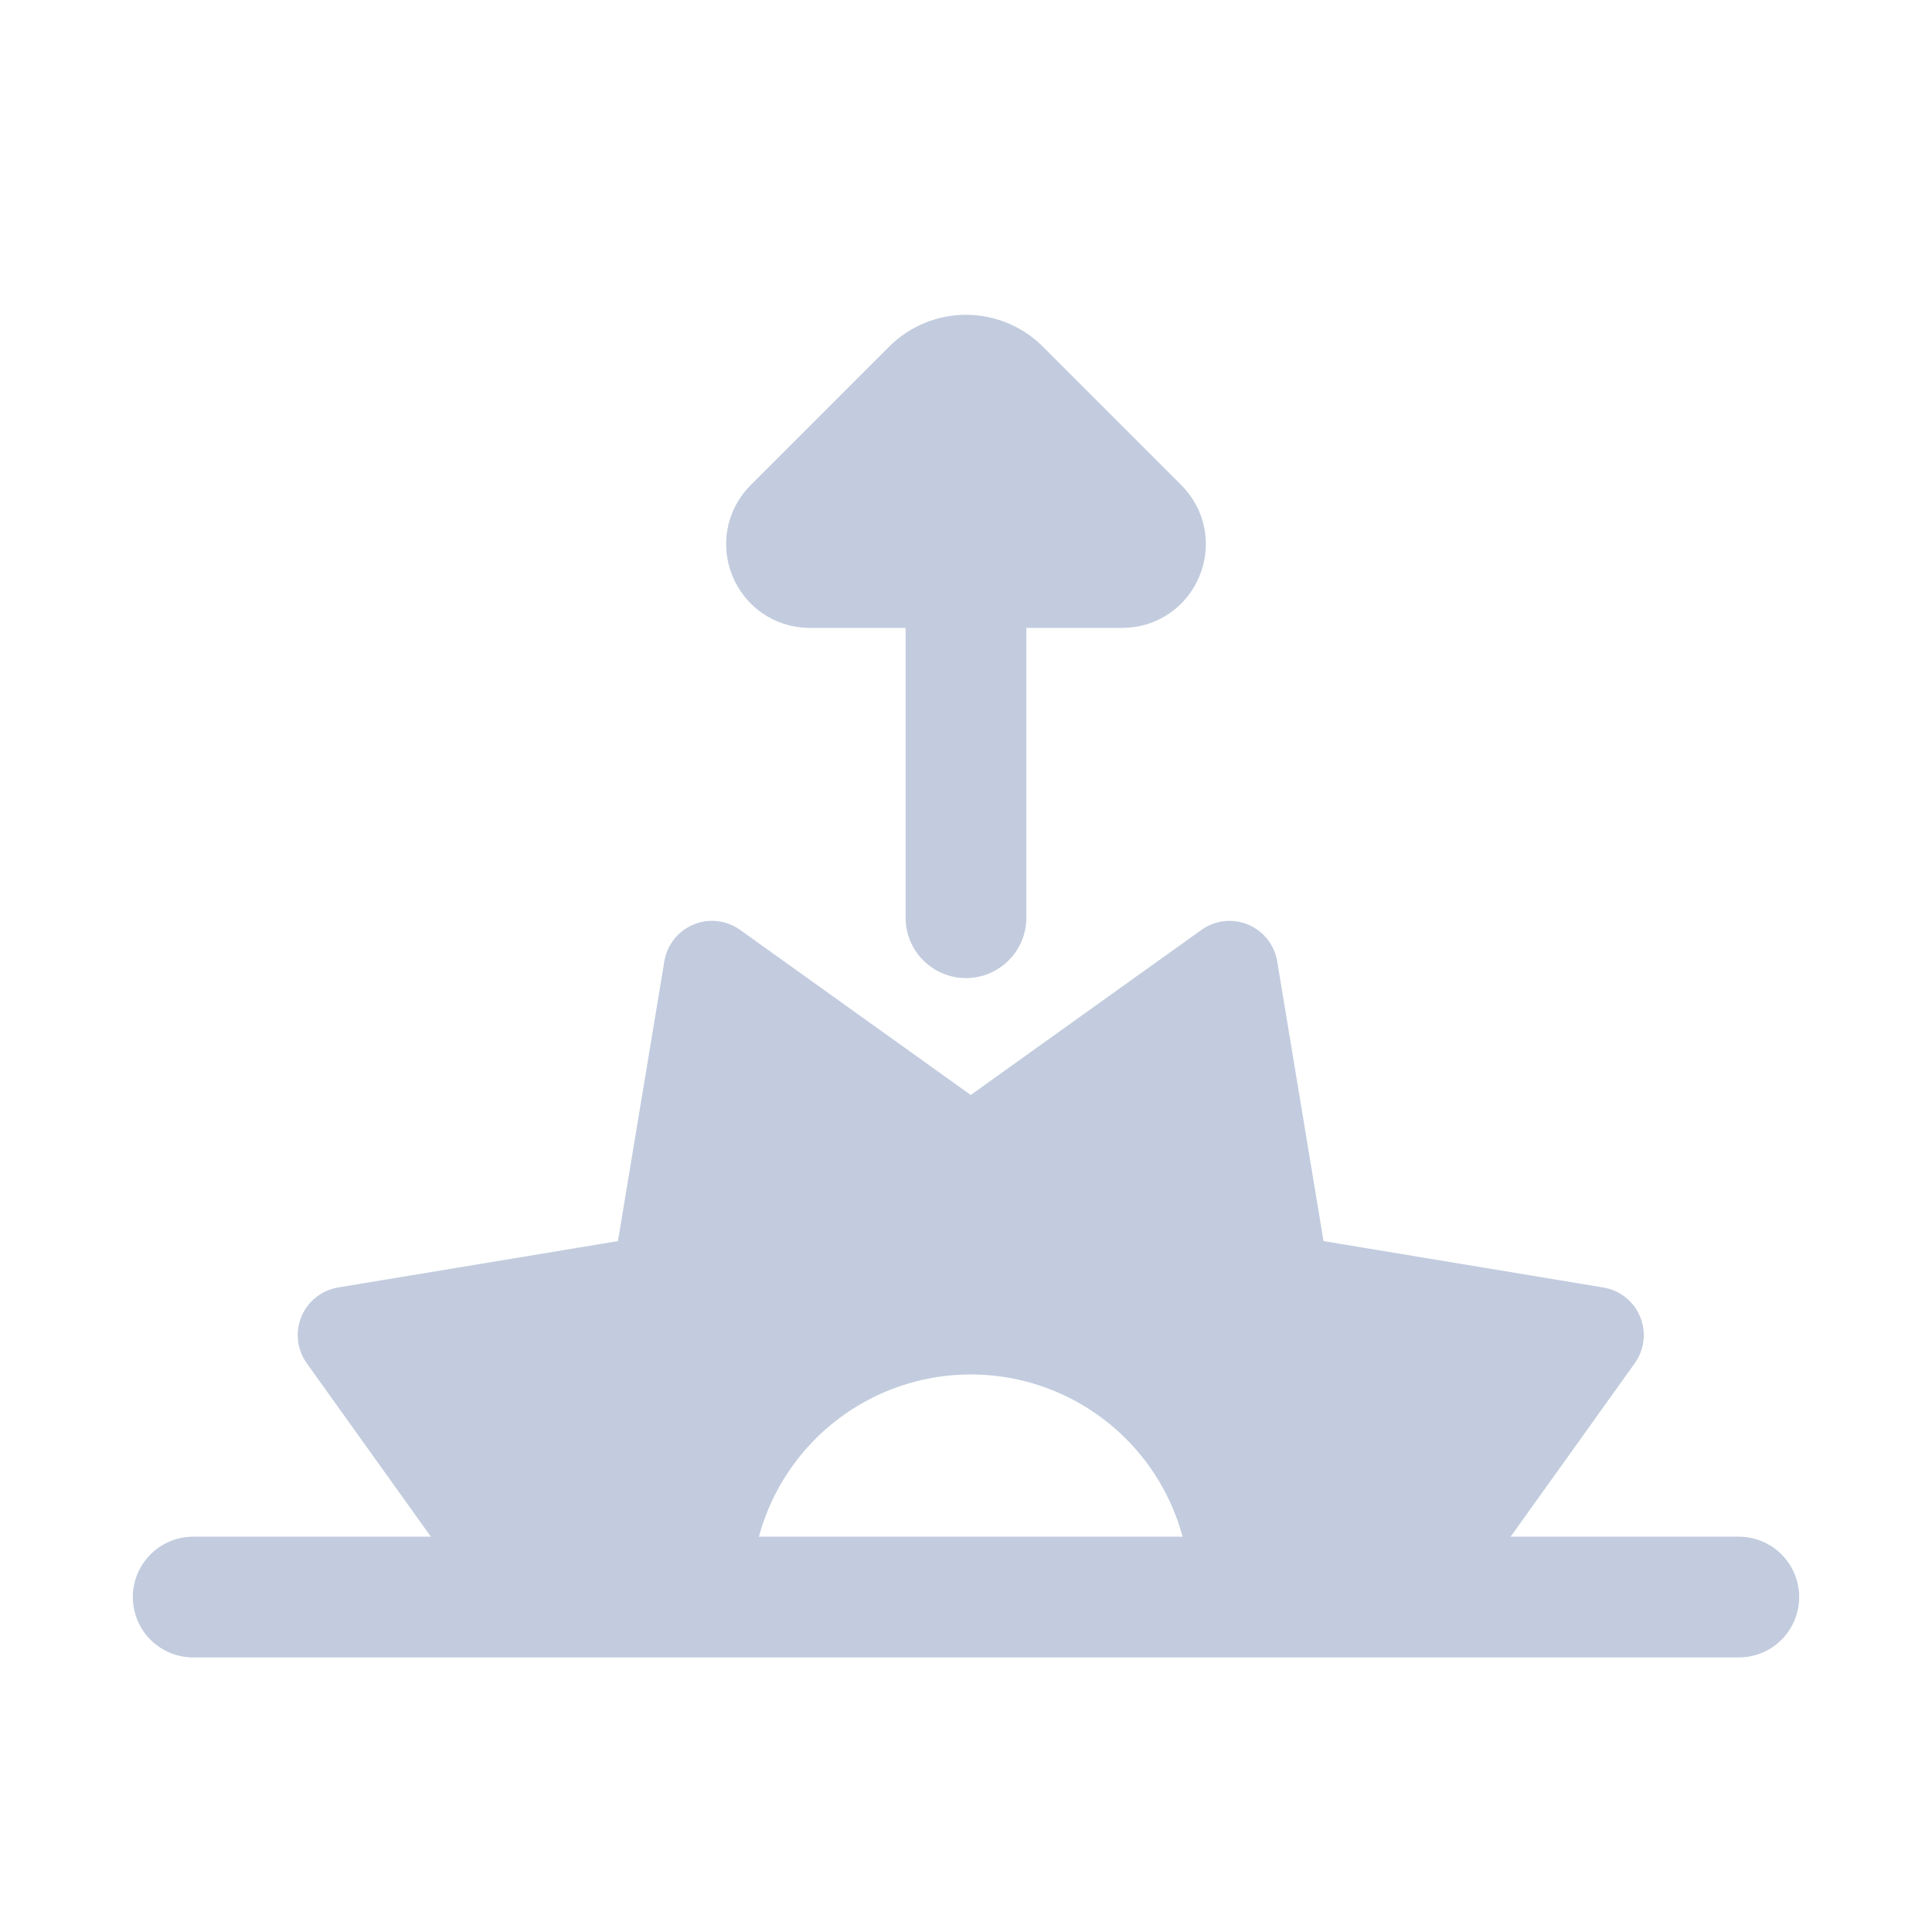 <svg width="80" height="80" viewBox="0 0 80 80" fill="none" xmlns="http://www.w3.org/2000/svg">
  <path fill-rule="evenodd" clip-rule="evenodd" d="M29.482 40.131L40.197 47.8L50.912 40.131L53.066 53.131L66.065 55.285L58.397 66L58.397 66H51.283C51.283 66 51.283 66 51.283 66C51.283 63.06 50.115 60.24 48.036 58.161C45.957 56.081 43.137 54.913 40.197 54.913C37.256 54.913 34.437 56.081 32.357 58.161C30.278 60.24 29.11 63.06 29.11 66C29.11 66 29.11 66 29.11 66H21.997L21.997 66L14.328 55.285L27.327 53.131L29.482 40.131Z" fill="#C2CCDE" />
  <path d="M40.197 47.8L39.033 49.426C39.729 49.925 40.665 49.925 41.361 49.426L40.197 47.8ZM29.482 40.131L30.646 38.505C30.084 38.103 29.354 38.019 28.716 38.284C28.078 38.548 27.622 39.123 27.509 39.804L29.482 40.131ZM50.912 40.131L52.885 39.804C52.772 39.123 52.315 38.548 51.677 38.284C51.039 38.019 50.31 38.103 49.748 38.505L50.912 40.131ZM53.066 53.131L51.093 53.458C51.233 54.302 51.895 54.964 52.739 55.104L53.066 53.131ZM66.065 55.285L67.692 56.449C68.094 55.887 68.177 55.158 67.913 54.52C67.649 53.881 67.074 53.425 66.392 53.312L66.065 55.285ZM58.397 66L56.77 64.836C56.277 65.526 56.272 66.452 56.758 67.147L58.397 66ZM58.397 66V68C59.143 68 59.826 67.585 60.171 66.924C60.515 66.262 60.463 65.464 60.035 64.853L58.397 66ZM51.283 66H49.283C49.283 67.105 50.179 68 51.283 68V66ZM48.036 58.161L49.45 56.746L48.036 58.161ZM32.357 58.161L33.772 59.575H33.772L32.357 58.161ZM29.11 66V68C30.215 68 31.11 67.105 31.11 66H29.11ZM21.997 66L20.372 64.834C19.935 65.443 19.875 66.246 20.217 66.913C20.56 67.58 21.247 68 21.997 68V66ZM21.997 66L23.621 67.166C24.121 66.47 24.122 65.533 23.623 64.836L21.997 66ZM14.328 55.285L14.001 53.312C13.32 53.425 12.745 53.881 12.48 54.52C12.216 55.158 12.3 55.887 12.702 56.449L14.328 55.285ZM27.327 53.131L27.654 55.104C28.499 54.964 29.161 54.302 29.3 53.458L27.327 53.131ZM41.361 46.174L30.646 38.505L28.318 41.758L39.033 49.426L41.361 46.174ZM49.748 38.505L39.033 46.174L41.361 49.426L52.076 41.758L49.748 38.505ZM55.039 52.804L52.885 39.804L48.939 40.458L51.093 53.458L55.039 52.804ZM66.392 53.312L53.393 51.157L52.739 55.104L65.738 57.258L66.392 53.312ZM60.023 67.164L67.692 56.449L64.439 54.121L56.77 64.836L60.023 67.164ZM60.035 64.853L60.035 64.853L56.758 67.147L56.758 67.147L60.035 64.853ZM51.283 68H58.397V64H51.283V68ZM53.283 66V66C53.283 66 53.283 66 53.283 66C53.283 66 53.283 66 53.283 66C53.283 66 53.283 66 53.283 66C53.283 66 53.283 66 53.283 66C53.283 66 53.283 66 53.283 66C53.283 66 53.283 66 53.283 66V66V66C53.283 66 53.283 66 53.283 66C53.283 66 53.283 66 53.283 66C53.283 66 53.283 66 53.283 66C53.283 66 53.283 66 53.283 66C53.283 66 53.283 66 53.283 66V66V66V66C53.283 66 53.283 66 53.283 66C53.283 66 53.283 66 53.283 66C53.283 66 53.283 66 53.283 66C53.283 66 53.283 66 53.283 66C53.283 66 53.283 66 53.283 66V66V66V66C53.283 66 53.283 66 53.283 66C53.283 66 53.283 66 53.283 66C53.283 66 53.283 66 53.283 66C53.283 66 53.283 66 53.283 66C53.283 66 53.283 66 53.283 66V66V66V66C53.283 66 53.283 66 53.283 66C53.283 66 53.283 66 53.283 66C53.283 66 53.283 66 53.283 66C53.283 66 53.283 66 53.283 66C53.283 66 53.283 66 53.283 66V66H49.283V66C49.283 66 49.283 66 49.283 66C49.283 66 49.283 66 49.283 66C49.283 66 49.283 66 49.283 66C49.283 66 49.283 66 49.283 66C49.283 66 49.283 66 49.283 66V66V66V66C49.283 66 49.283 66 49.283 66C49.283 66 49.283 66 49.283 66C49.283 66 49.283 66 49.283 66C49.283 66 49.283 66 49.283 66C49.283 66 49.283 66 49.283 66V66V66V66C49.283 66 49.283 66 49.283 66C49.283 66 49.283 66 49.283 66C49.283 66 49.283 66 49.283 66C49.283 66 49.283 66 49.283 66C49.283 66 49.283 66 49.283 66V66V66V66C49.283 66 49.283 66 49.283 66C49.283 66 49.283 66 49.283 66C49.283 66 49.283 66 49.283 66C49.283 66 49.283 66 49.283 66C49.283 66 49.283 66 49.283 66V66V66C49.283 66 49.283 66 49.283 66C49.283 66 49.283 66 49.283 66C49.283 66 49.283 66 49.283 66C49.283 66 49.283 66 49.283 66C49.283 66 49.283 66 49.283 66C49.283 66 49.283 66 49.283 66V66H53.283ZM53.283 66C53.283 62.529 51.904 59.201 49.45 56.746L46.622 59.575C48.326 61.279 49.283 63.59 49.283 66H53.283ZM49.45 56.746C46.996 54.292 43.667 52.913 40.197 52.913V56.913C42.607 56.913 44.918 57.871 46.622 59.575L49.45 56.746ZM40.197 52.913C36.726 52.913 33.397 54.292 30.943 56.746L33.772 59.575C35.476 57.871 37.787 56.913 40.197 56.913V52.913ZM30.943 56.746C28.489 59.201 27.11 62.529 27.11 66H31.11C31.11 63.59 32.068 61.279 33.772 59.575L30.943 56.746ZM27.11 66V66C27.11 66 27.11 66 27.11 66C27.11 66 27.11 66 27.11 66C27.11 66 27.11 66 27.11 66C27.11 66 27.11 66 27.11 66C27.11 66 27.11 66 27.11 66V66V66V66C27.11 66 27.11 66 27.11 66C27.11 66 27.11 66 27.11 66C27.11 66 27.11 66 27.11 66C27.11 66 27.11 66 27.11 66C27.11 66 27.11 66 27.11 66V66V66V66C27.11 66 27.11 66 27.11 66C27.11 66 27.11 66 27.11 66C27.11 66 27.11 66 27.11 66C27.11 66 27.11 66 27.11 66C27.11 66 27.11 66 27.11 66V66V66V66C27.11 66 27.11 66 27.11 66C27.11 66 27.11 66 27.11 66C27.11 66 27.11 66 27.11 66C27.11 66 27.11 66 27.11 66C27.11 66 27.11 66 27.11 66V66V66C27.11 66 27.11 66 27.11 66C27.11 66 27.11 66 27.11 66C27.11 66 27.11 66 27.11 66C27.11 66 27.11 66 27.11 66C27.11 66 27.11 66 27.11 66C27.11 66 27.11 66 27.11 66V66H31.11V66C31.11 66 31.11 66 31.11 66C31.11 66 31.11 66 31.11 66C31.11 66 31.11 66 31.11 66C31.11 66 31.11 66 31.11 66C31.11 66 31.11 66 31.11 66C31.11 66 31.11 66 31.11 66V66V66C31.11 66 31.11 66 31.11 66C31.11 66 31.11 66 31.11 66C31.11 66 31.11 66 31.11 66C31.11 66 31.11 66 31.11 66C31.11 66 31.11 66 31.11 66V66V66V66C31.11 66 31.11 66 31.11 66C31.11 66 31.11 66 31.11 66C31.11 66 31.11 66 31.11 66C31.11 66 31.11 66 31.11 66C31.11 66 31.11 66 31.11 66V66V66V66C31.11 66 31.11 66 31.11 66C31.11 66 31.11 66 31.11 66C31.11 66 31.11 66 31.11 66C31.11 66 31.11 66 31.11 66C31.11 66 31.11 66 31.11 66V66V66V66C31.11 66 31.11 66 31.11 66C31.11 66 31.11 66 31.11 66C31.11 66 31.11 66 31.11 66C31.11 66 31.11 66 31.11 66C31.11 66 31.11 66 31.11 66V66H27.11ZM21.997 68H29.11V64H21.997V68ZM20.372 64.834L20.372 64.834L23.621 67.166L23.621 67.166L20.372 64.834ZM12.702 56.449L20.37 67.164L23.623 64.836L15.954 54.121L12.702 56.449ZM27 51.157L14.001 53.312L14.655 57.258L27.654 55.104L27 51.157ZM27.509 39.804L25.354 52.804L29.3 53.458L31.455 40.458L27.509 39.804Z" fill="#C2CCDE" />
  <path d="M8 66.131H72" stroke="#C2CCDE" stroke-width="5" stroke-linecap="round" stroke-linejoin="round" />
  <path d="M42.499 24C42.499 22.619 41.379 21.5 39.999 21.5C38.618 21.5 37.499 22.619 37.499 24H42.499ZM37.499 38C37.499 39.381 38.618 40.5 39.999 40.5C41.379 40.5 42.499 39.381 42.499 38H37.499ZM37.499 24V38H42.499V24H37.499Z" fill="#C2CCDE" />
  <path d="M46.465 24L33.535 24C32.231 24 31.577 22.423 32.5 21.5L38.232 15.768C39.209 14.791 40.791 14.791 41.768 15.768L47.5 21.5C48.423 22.423 47.769 24 46.465 24Z" fill="#C2CCDE" stroke="#C2CCDE" stroke-width="4" stroke-linecap="round" stroke-linejoin="round" />
</svg>